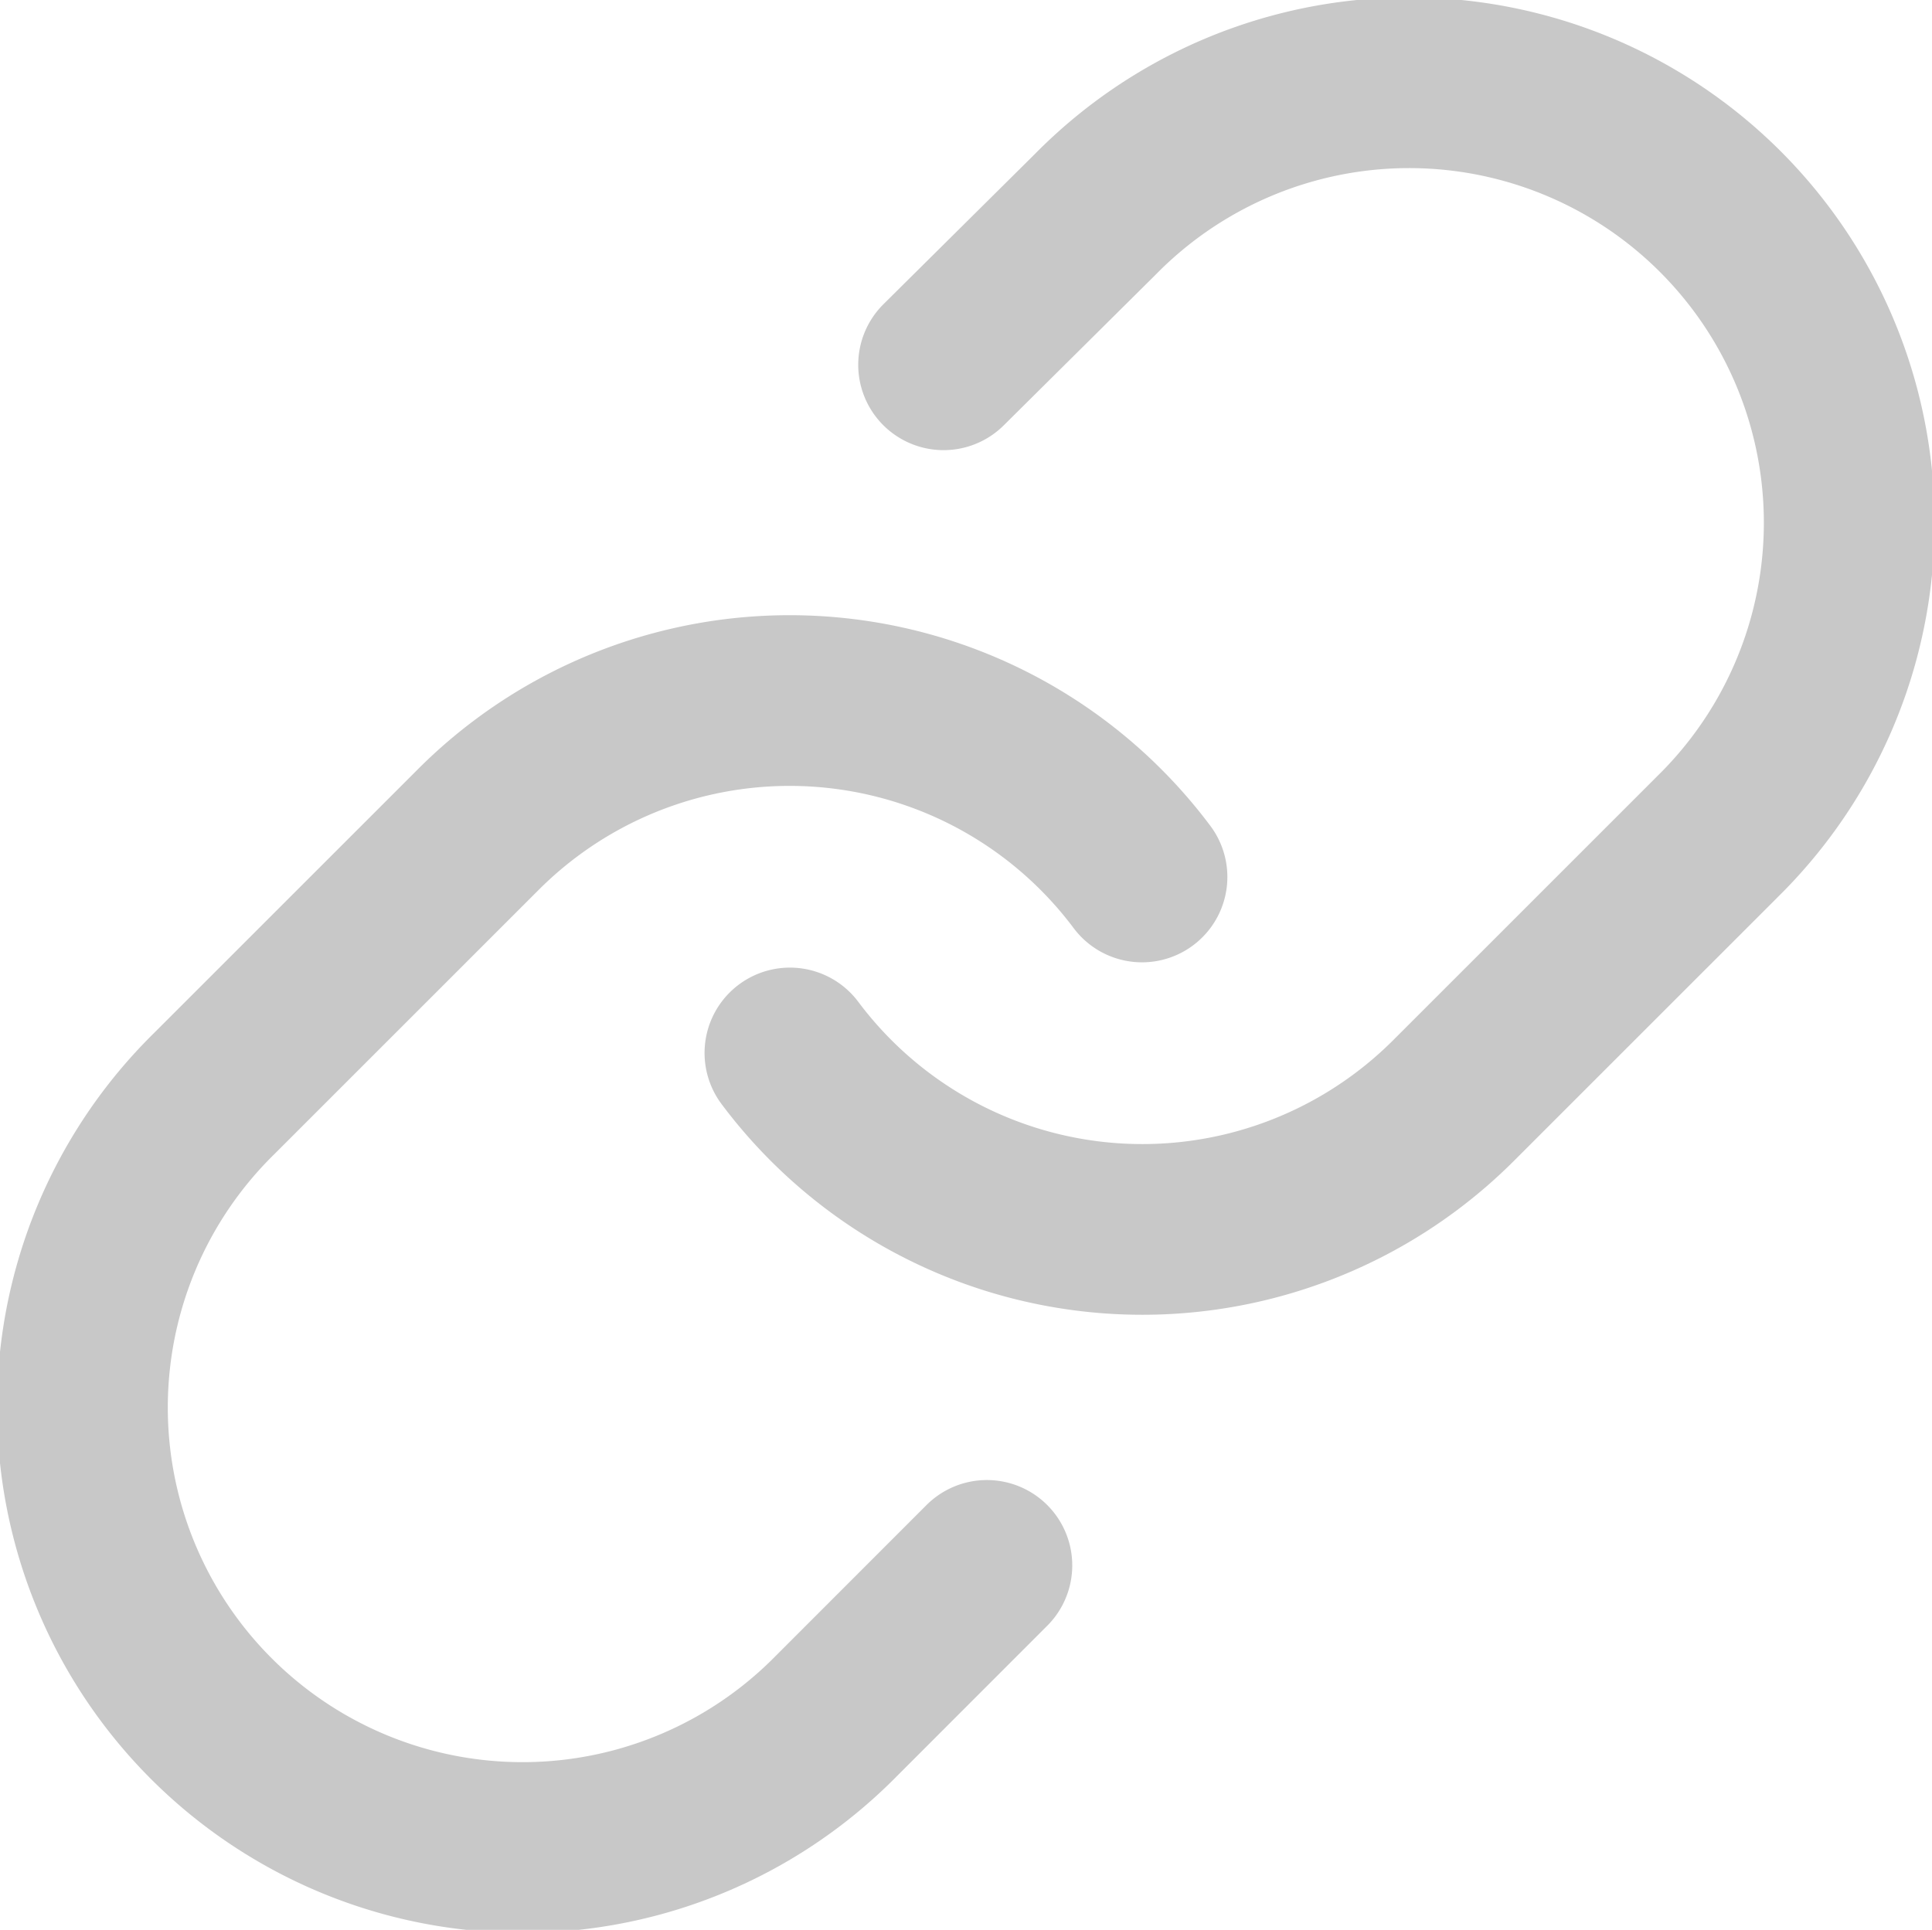 <svg xmlns="http://www.w3.org/2000/svg" width="22.631" height="22.611" viewBox="0 0 22.631 22.611">
  <g id="Icon_feather-link" data-name="Icon feather-link" transform="translate(-1.993 -2.007)">
    <path id="Path_730" data-name="Path 730" d="M15,14.344a5.155,5.155,0,0,0,7.774.557l3.093-3.093a5.155,5.155,0,1,0-7.29-7.29L16.8,6.281" transform="translate(-3.754)" fill="none" stroke="#c8c8c8" stroke-linecap="round" stroke-linejoin="round" stroke-width="2"/>
    <path id="Path_731" data-name="Path 731" d="M15.37,15.56A5.155,5.155,0,0,0,7.6,15L4.5,18.1a5.155,5.155,0,1,0,7.29,7.29l1.763-1.764" transform="translate(0 -3.278)" fill="none" stroke="#c8c8c8" stroke-linecap="round" stroke-linejoin="round" stroke-width="2"/>
  </g>
</svg>
